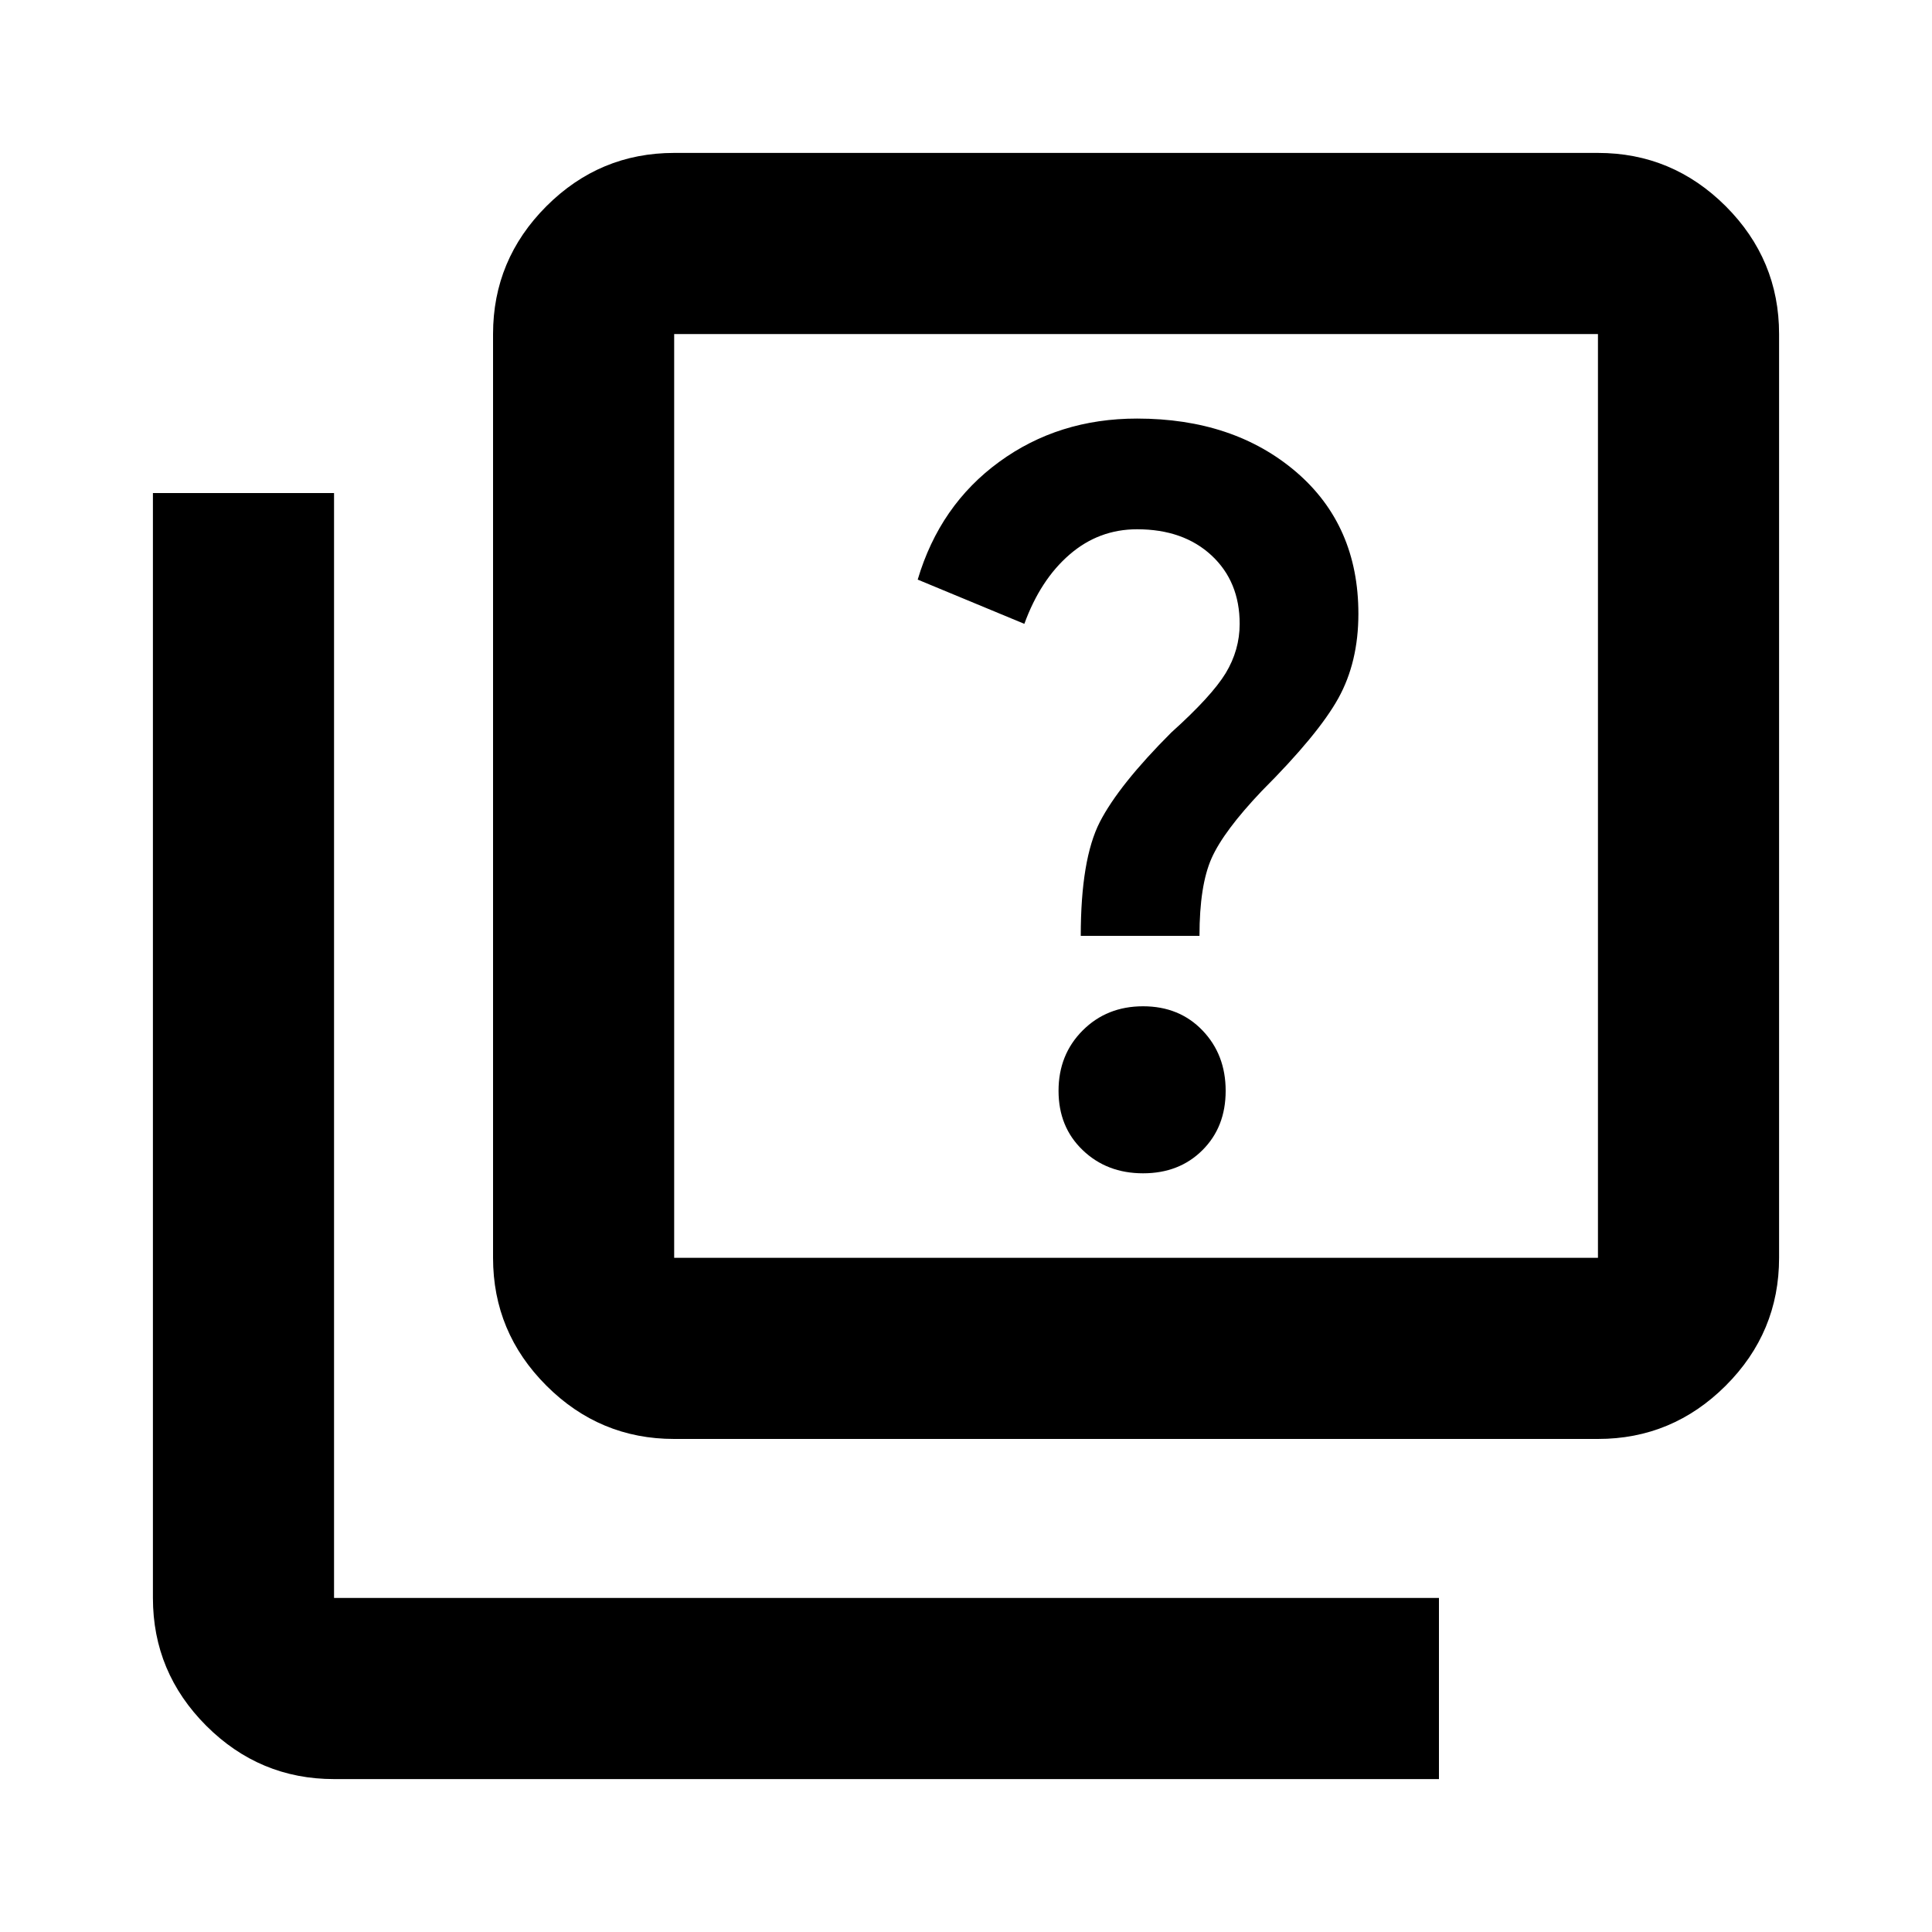 <svg xmlns="http://www.w3.org/2000/svg" height="20" width="20"><path d="M11.188 9.688H12.417Q12.417 9.167 12.542 8.885Q12.667 8.604 13.062 8.188Q13.646 7.604 13.854 7.229Q14.062 6.854 14.062 6.354Q14.062 5.438 13.417 4.885Q12.771 4.333 11.771 4.333Q10.958 4.333 10.344 4.781Q9.729 5.229 9.5 6L10.604 6.458Q10.771 6 11.073 5.74Q11.375 5.479 11.771 5.479Q12.25 5.479 12.542 5.75Q12.833 6.021 12.833 6.458Q12.833 6.729 12.688 6.969Q12.542 7.208 12.125 7.583Q11.583 8.125 11.385 8.51Q11.188 8.896 11.188 9.688ZM11.833 12.146Q12.208 12.146 12.448 11.906Q12.688 11.667 12.688 11.292Q12.688 10.917 12.448 10.667Q12.208 10.417 11.833 10.417Q11.458 10.417 11.208 10.667Q10.958 10.917 10.958 11.292Q10.958 11.667 11.208 11.906Q11.458 12.146 11.833 12.146ZM6.979 14.896Q6.208 14.896 5.656 14.344Q5.104 13.792 5.104 13.021V3.458Q5.104 2.688 5.656 2.135Q6.208 1.583 6.979 1.583H16.542Q17.312 1.583 17.865 2.135Q18.417 2.688 18.417 3.458V13.021Q18.417 13.792 17.865 14.344Q17.312 14.896 16.542 14.896ZM6.979 13.021H16.542Q16.542 13.021 16.542 13.021Q16.542 13.021 16.542 13.021V3.458Q16.542 3.458 16.542 3.458Q16.542 3.458 16.542 3.458H6.979Q6.979 3.458 6.979 3.458Q6.979 3.458 6.979 3.458V13.021Q6.979 13.021 6.979 13.021Q6.979 13.021 6.979 13.021ZM6.979 3.458Q6.979 3.458 6.979 3.458Q6.979 3.458 6.979 3.458V13.021Q6.979 13.021 6.979 13.021Q6.979 13.021 6.979 13.021Q6.979 13.021 6.979 13.021Q6.979 13.021 6.979 13.021V3.458Q6.979 3.458 6.979 3.458Q6.979 3.458 6.979 3.458ZM3.458 18.417Q2.688 18.417 2.135 17.865Q1.583 17.312 1.583 16.542V5.104H3.458V16.542Q3.458 16.542 3.458 16.542Q3.458 16.542 3.458 16.542H14.896V18.417Z"/></svg>
